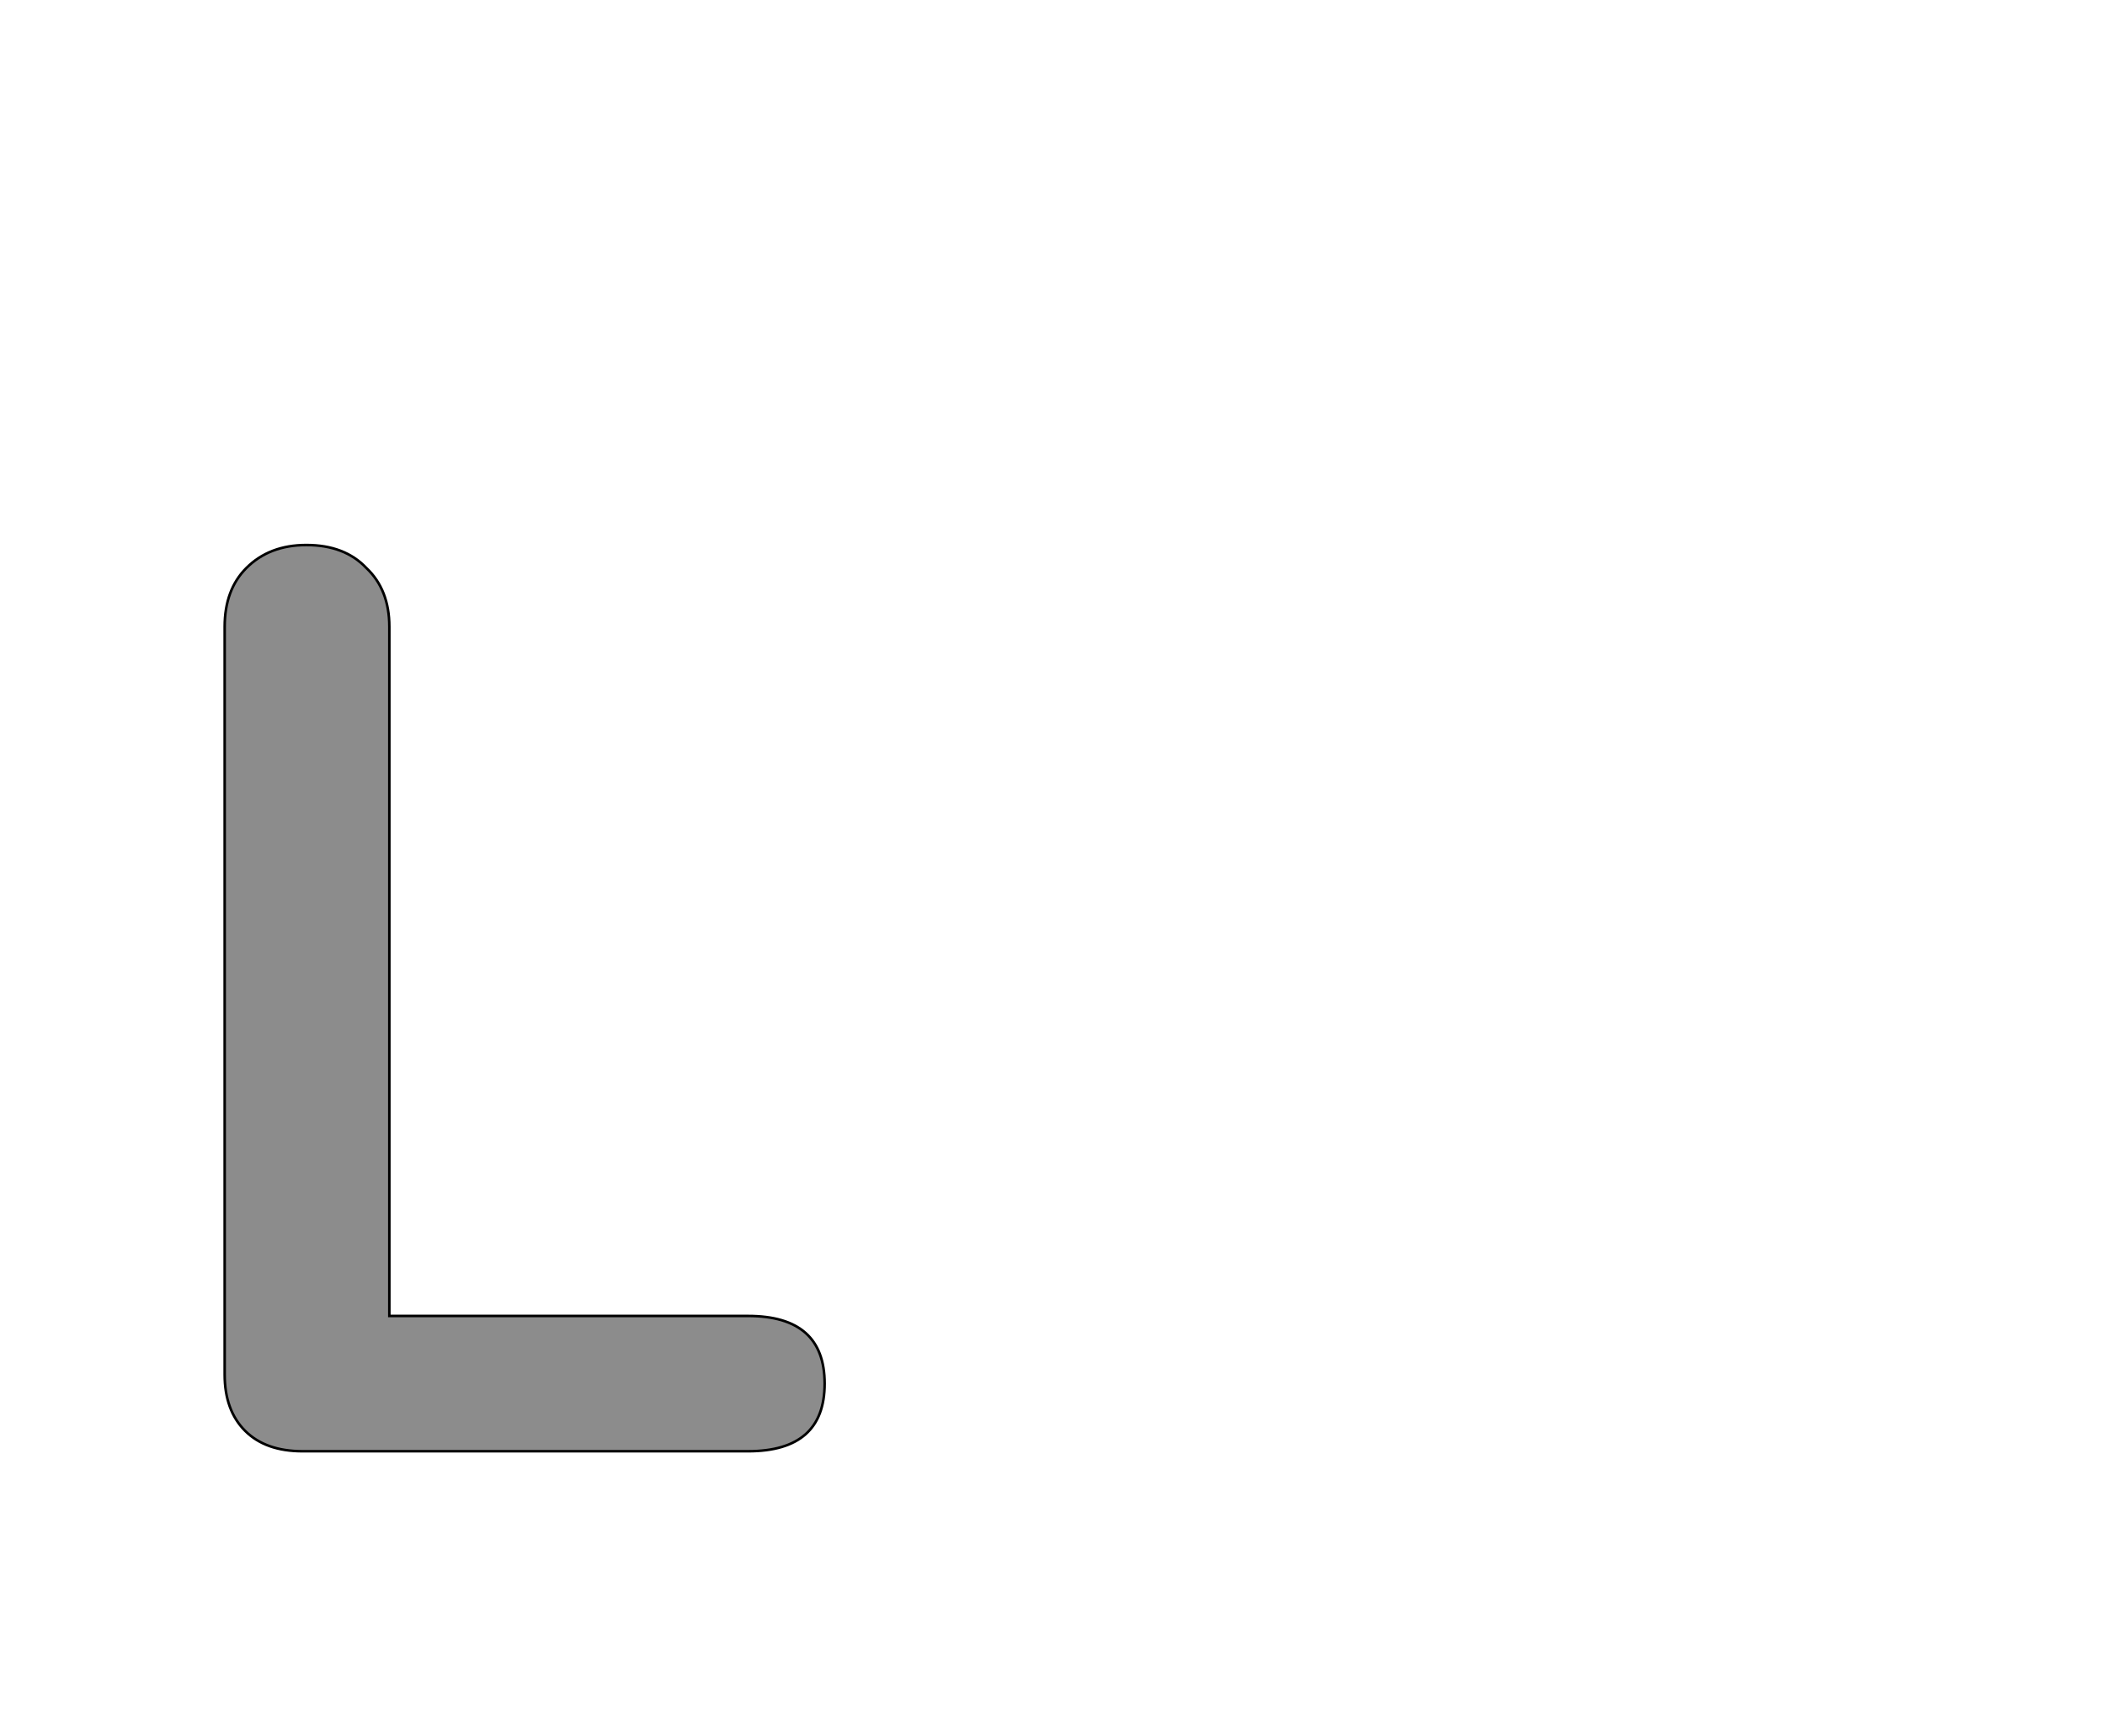 <!--
BEGIN METADATA

BBOX_X_MIN 76
BBOX_Y_MIN 0
BBOX_X_MAX 546
BBOX_Y_MAX 710
WIDTH 470
HEIGHT 710
H_BEARING_X 76
H_BEARING_Y 710
H_ADVANCE 555
V_BEARING_X -201
V_BEARING_Y 327
V_ADVANCE 1364
ORIGIN_X 0
ORIGIN_Y 0

END METADATA
-->

<svg width='1649px' height='1360px' xmlns='http://www.w3.org/2000/svg' version='1.1'>

 <!-- make sure glyph is visible within svg window -->
 <g fill-rule='nonzero'  transform='translate(100 1137)'>

  <!-- draw actual outline using lines and Bezier curves-->
  <path fill='black' stroke='black' fill-opacity='0.45'  stroke-width='2'  d='
 M 108,0
 M 92,-16
 Q 76,-32 76,-60
 L 76,-646
 Q 76,-675 93,-692
 Q 111,-710 140,-710
 Q 170,-710 187,-692
 Q 205,-675 205,-646
 L 205,-106
 L 486,-106
 Q 546,-106 546,-53
 Q 546,0 486,0
 L 137,0
 Q 108,0 92,-16
 Z

  '/>
 </g>
</svg>
